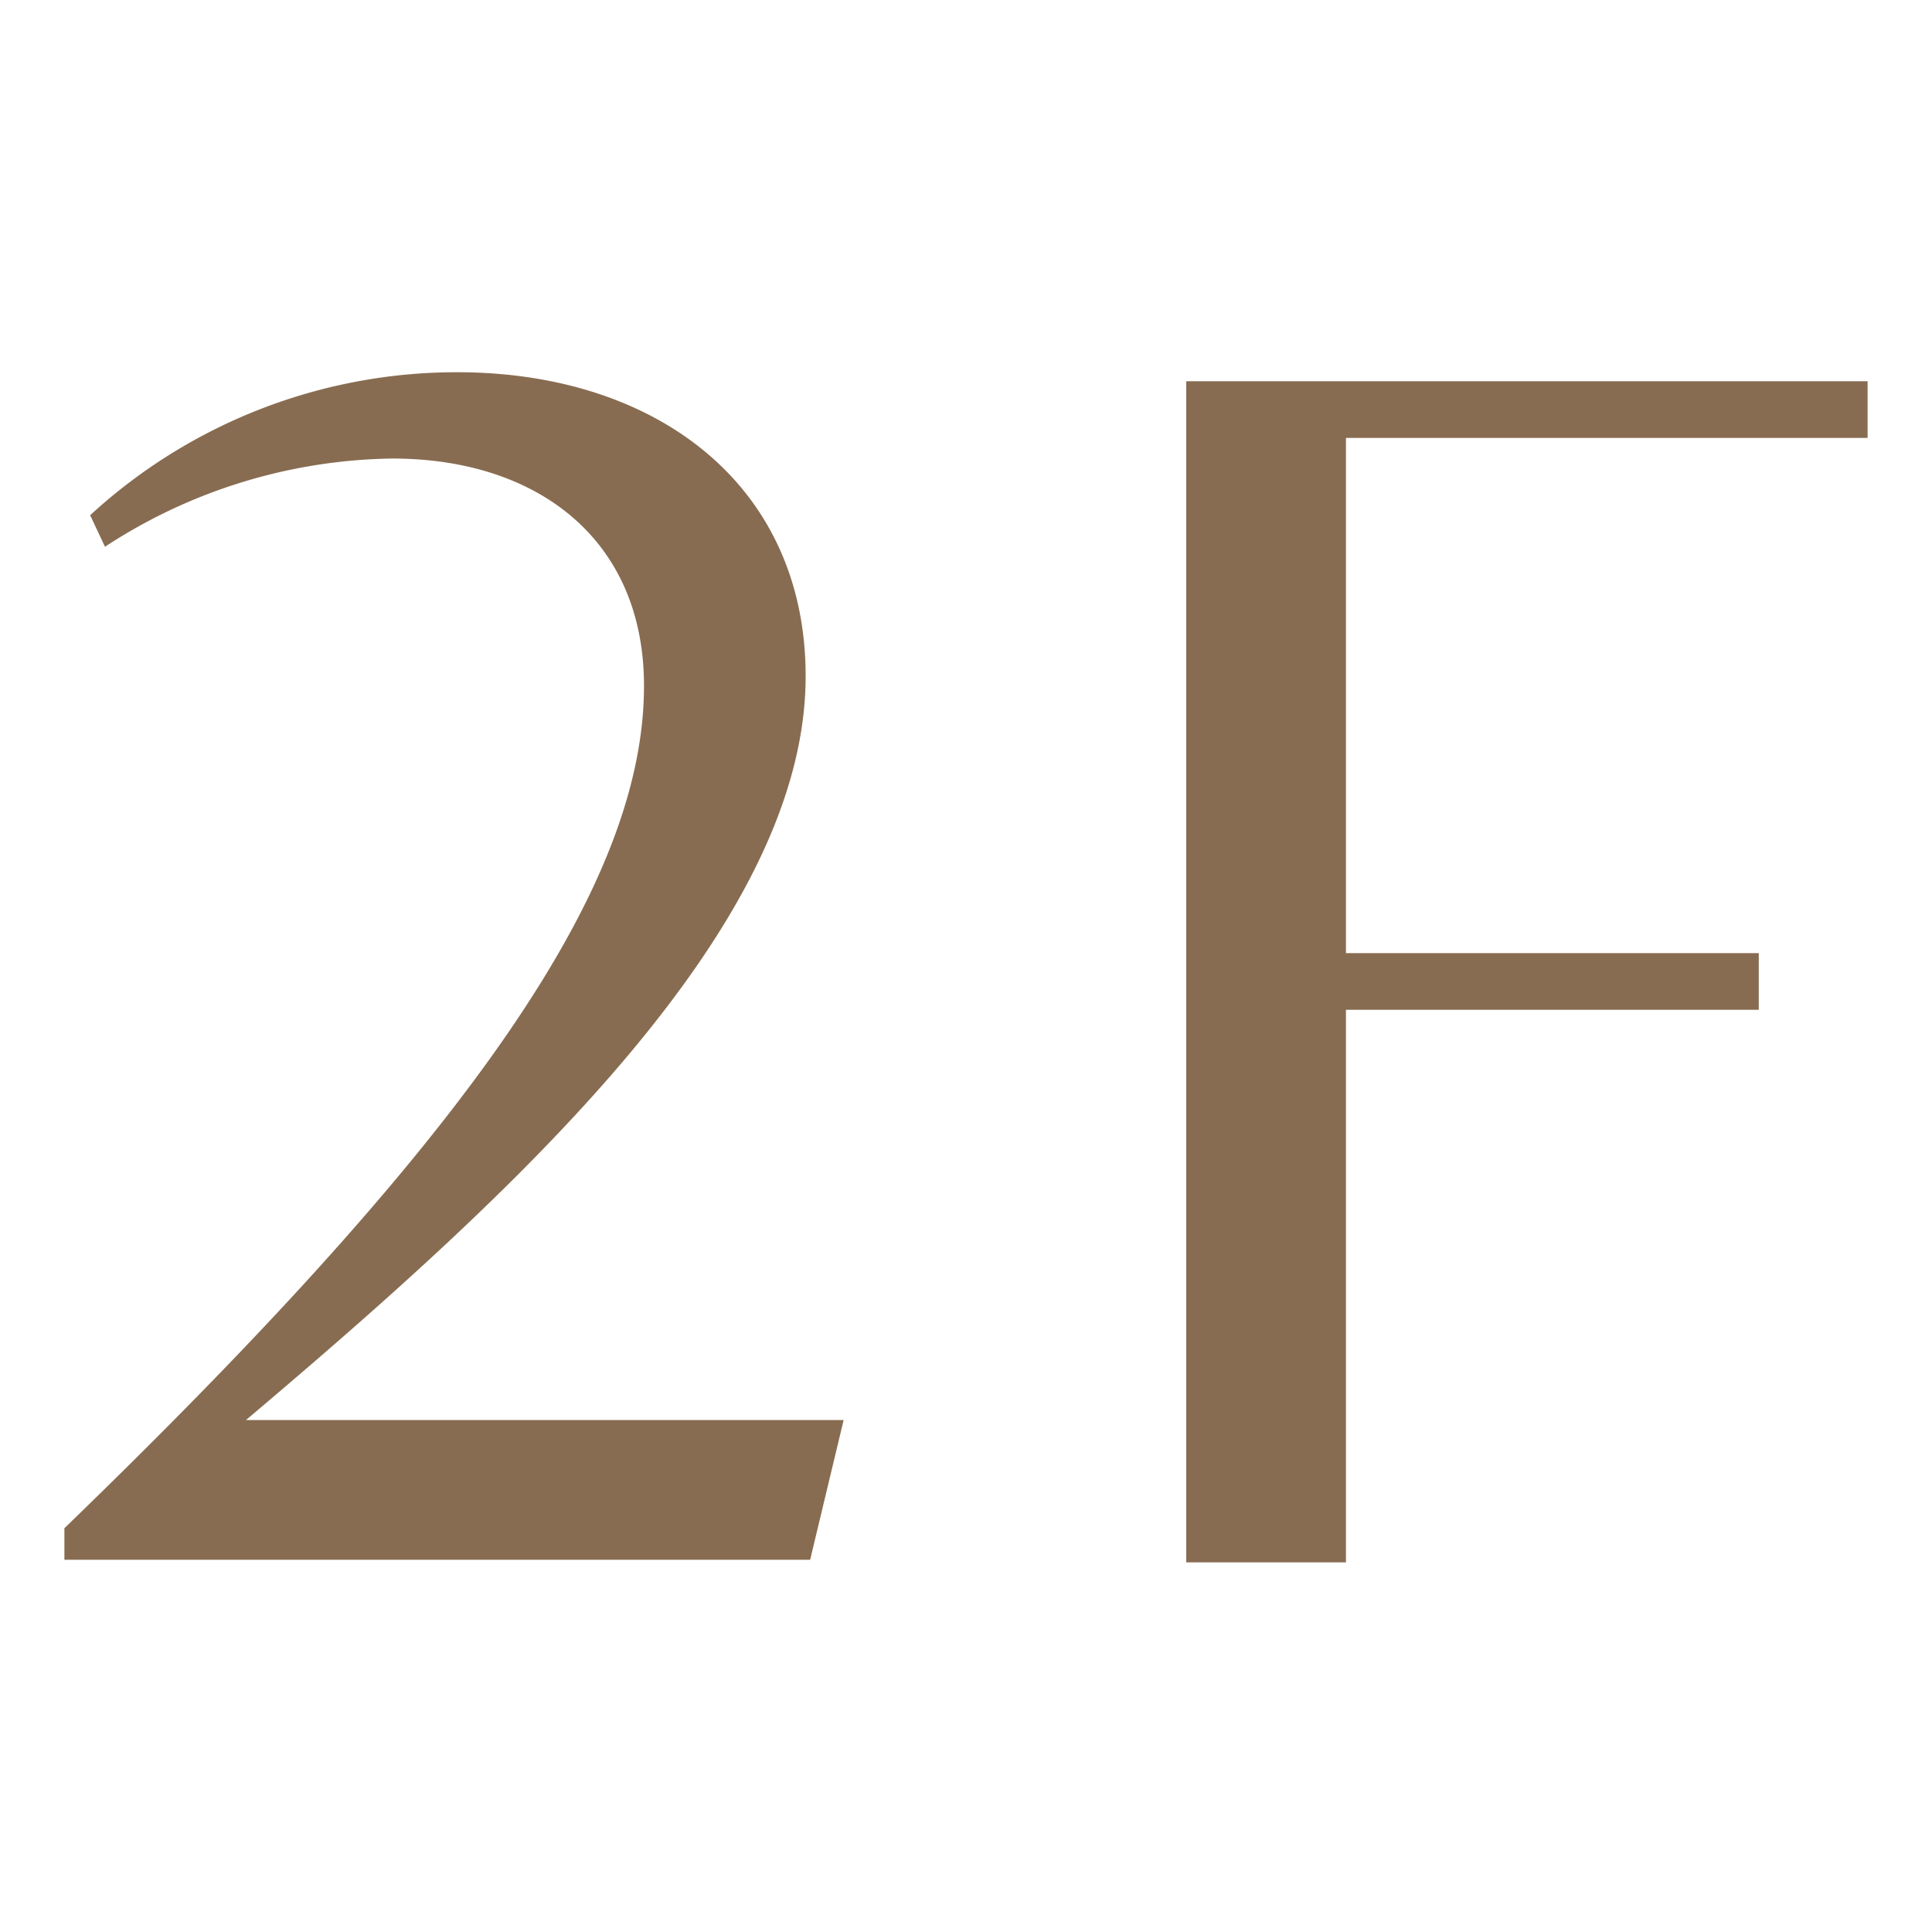 <svg id="Layer_1" data-name="Layer 1" xmlns="http://www.w3.org/2000/svg" viewBox="0 0 30 30"><defs><style>.cls-1{fill:#886c51;}</style></defs><g id="Group_1149" data-name="Group 1149"><path id="Path_302" data-name="Path 302" class="cls-1" d="M1,23.73c6.05-5.85,9-9.84,9-13.08,0-2.27-1.65-3.53-3.91-3.53A8.34,8.34,0,0,0,1.63,8.49L1.4,8A8.41,8.41,0,0,1,7.1,5.78c3.09,0,5.41,1.75,5.41,4.72,0,3.89-4.49,8-8.69,11.55H13.1l-.52,2.17H1Z"/><path id="Path_303" data-name="Path 303" class="cls-1" d="M18.42,5.92H29V6.8H20.9v8h6.41v.88H20.9v8.58H18.42Z"/></g></svg>